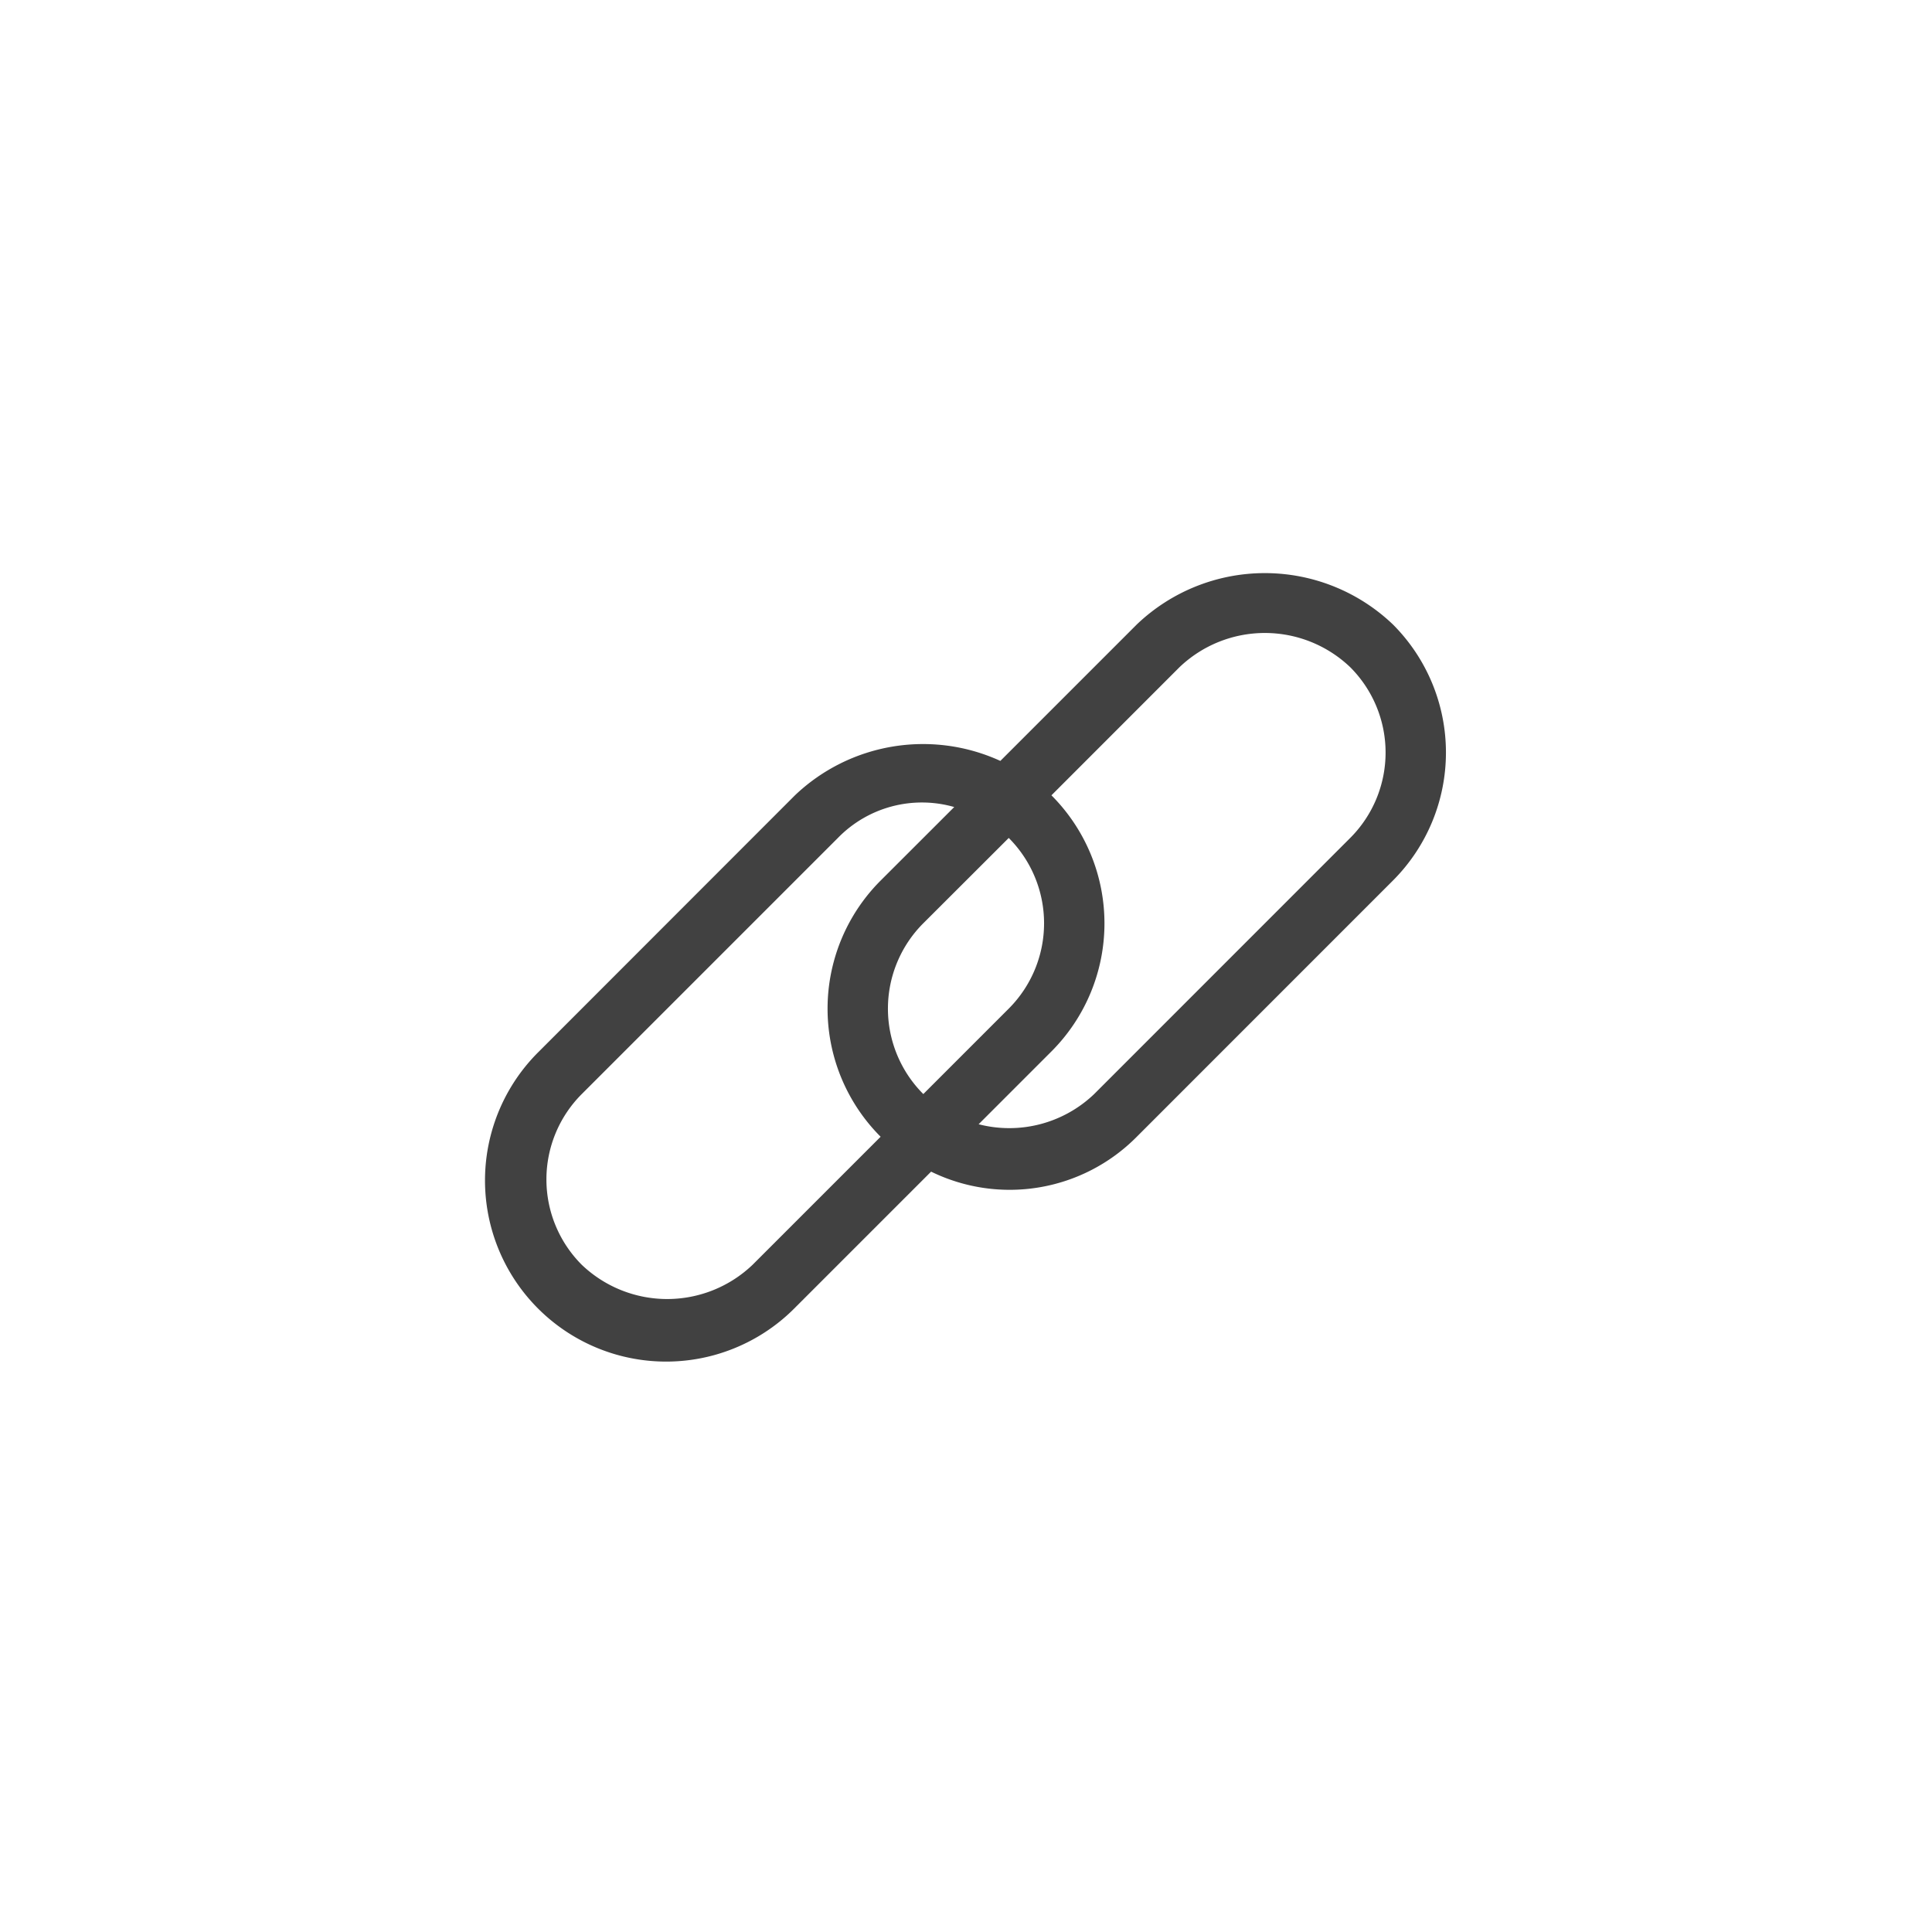 <svg xmlns="http://www.w3.org/2000/svg" width="32" height="32" viewBox="0 0 32 32">
  <g id="Link-16" transform="translate(-763.5 -897.5)">
    <rect id="Rectangle_1005" data-name="Rectangle 1005" width="32" height="32" transform="translate(763.5 897.5)" fill="none"/>
    <g id="Rectangle_2093" data-name="Rectangle 2093" transform="translate(763.5 897.5)">
      <path id="Path_2446" data-name="Path 2446" d="M14.586,14.586l4.243-4.243a3,3,0,0,1,4.243,0h0a3,3,0,0,1,0,4.243l-4.243,4.242a3,3,0,0,1-4.243,0h0A3,3,0,0,1,14.586,14.586Z" fill="none"/>
      <path id="Path_2447" data-name="Path 2447" d="M23.071,10.343a3.07,3.07,0,0,0-4.242,0l-2.26,2.26a3.076,3.076,0,0,0-3.4.568L8.929,17.414a3,3,0,1,0,4.243,4.242l2.25-2.25a2.962,2.962,0,0,0,3.407-.578l4.242-4.243a3,3,0,0,0,0-4.242Zm-6.364,6.364-1.414,1.414a2,2,0,0,1,0-2.829l1.415-1.413A2,2,0,0,1,16.707,16.707Zm-4.242,4.242a2.048,2.048,0,0,1-2.829,0,2,2,0,0,1,0-2.828l4.243-4.243a1.943,1.943,0,0,1,1.926-.511l-1.219,1.218a3,3,0,0,0,0,4.243Zm9.9-7.071-4.242,4.243a2.033,2.033,0,0,1-1.914.5l1.206-1.206a3,3,0,0,0,0-4.242l2.121-2.122a2.047,2.047,0,0,1,2.828,0,2,2,0,0,1,0,2.828Z" fill="#414141"/>
    </g>
  </g>
</svg>
